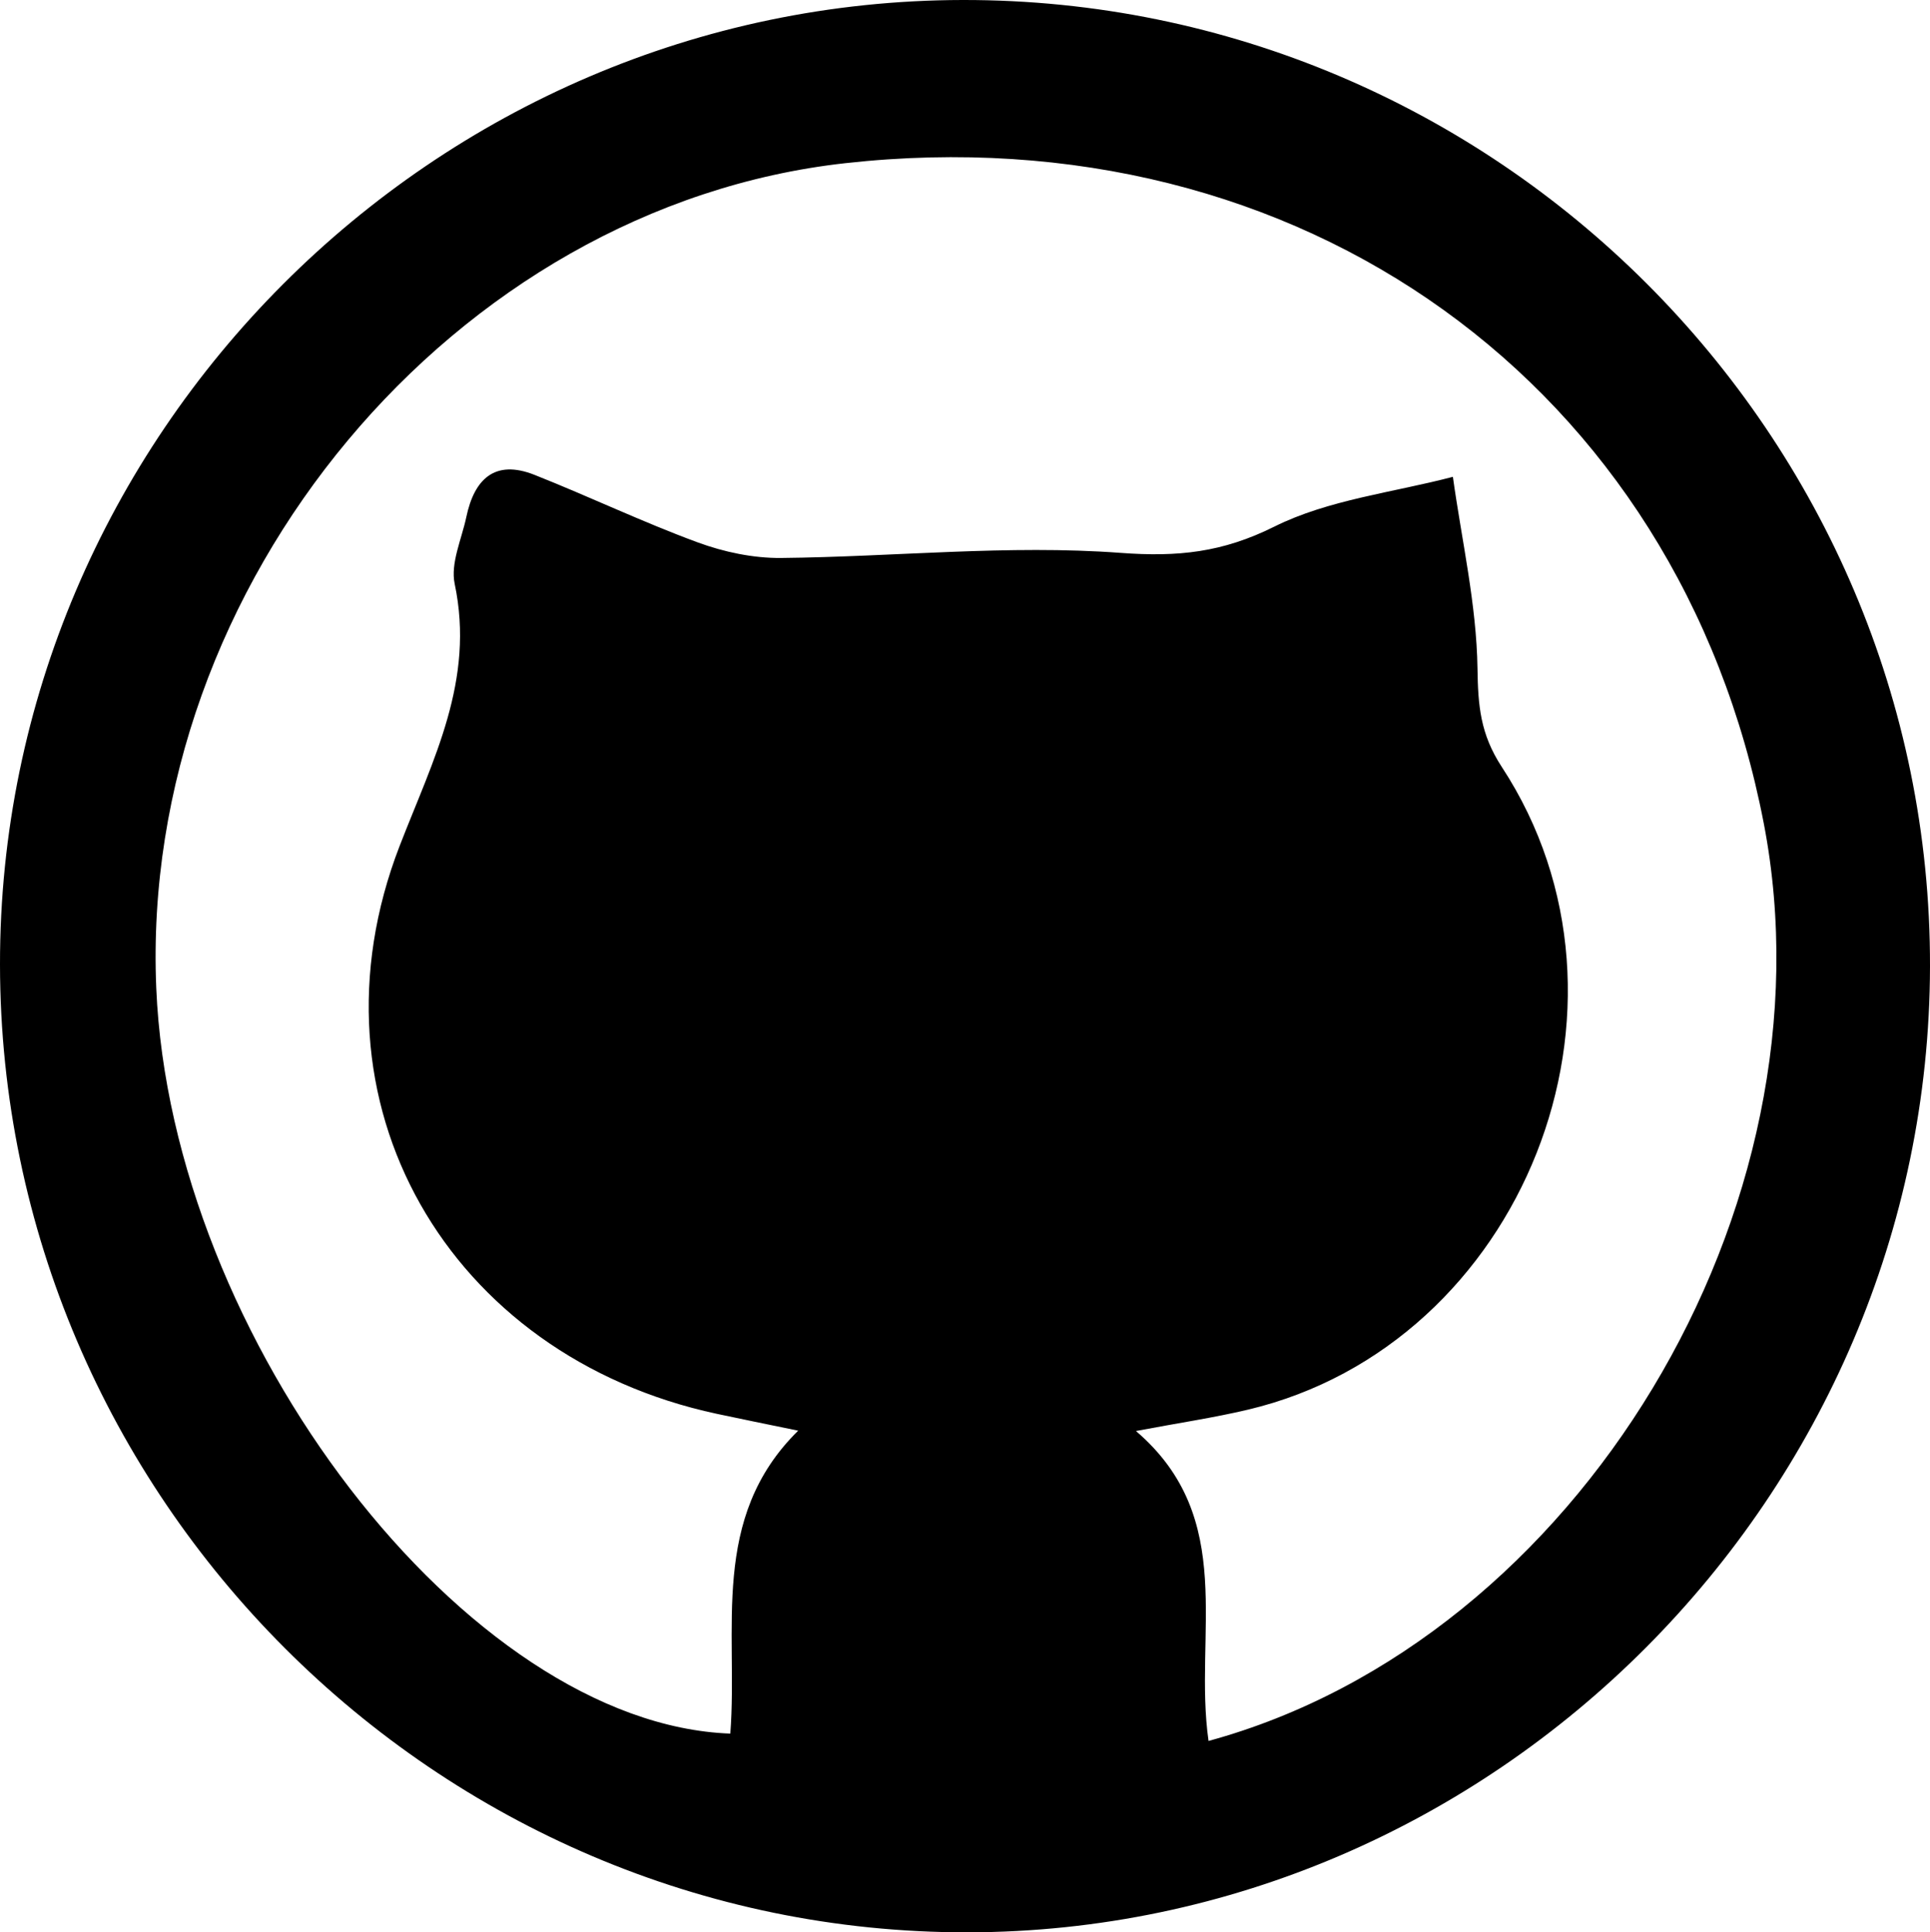 <svg xmlns="http://www.w3.org/2000/svg" viewBox="0 0 1305.85 1307.64"><title>githubicon</title><g id="Layer_2" data-name="Layer 2"><g id="Layer_1-2" data-name="Layer 1"><path d="M654.71,1307.64C295.56,1308.12.39,1012.87,0,652.75-.39,295.13,293.48.61,651.31,0c360.48-.61,655.23,293.92,654.54,654C1305.15,1012.06,1011.16,1307.17,654.71,1307.64Zm163-129.51C1068,1109.83,1243.35,817,1193.42,557.4,1136.35,260.59,880,76.25,572,110.42,307.51,139.75,94.14,395.26,105.73,668.74c10,237.11,210.25,497.94,388.4,504.42,5.37-70.23-14.27-145.76,45.93-205-21.87-4.52-38.45-7.84-55-11.39-181.86-39-281.68-211.18-214.65-384.34,22.78-58.84,51-111.92,37.23-177.34-2.94-13.92,4.71-30.18,7.89-45.28,5.37-25.51,19.21-39.13,46.12-28.46,37,14.67,73,31.91,110.33,45.66,17.78,6.55,37.63,10.76,56.48,10.58,76.64-.76,153.66-9.1,229.71-3.45,38.9,2.9,69-.3,104-17.74,36.76-18.32,80.29-23.05,120.86-33.72,6,43.21,16,86.36,16.64,129.65.37,25.07,1.83,44.34,16.46,66.69,105.61,161.33,14.23,390.83-171.75,434.92-23.24,5.51-47,9-75.8,14.45C837.83,1027.66,807.39,1105.87,817.71,1178.13Z"/></g></g></svg>